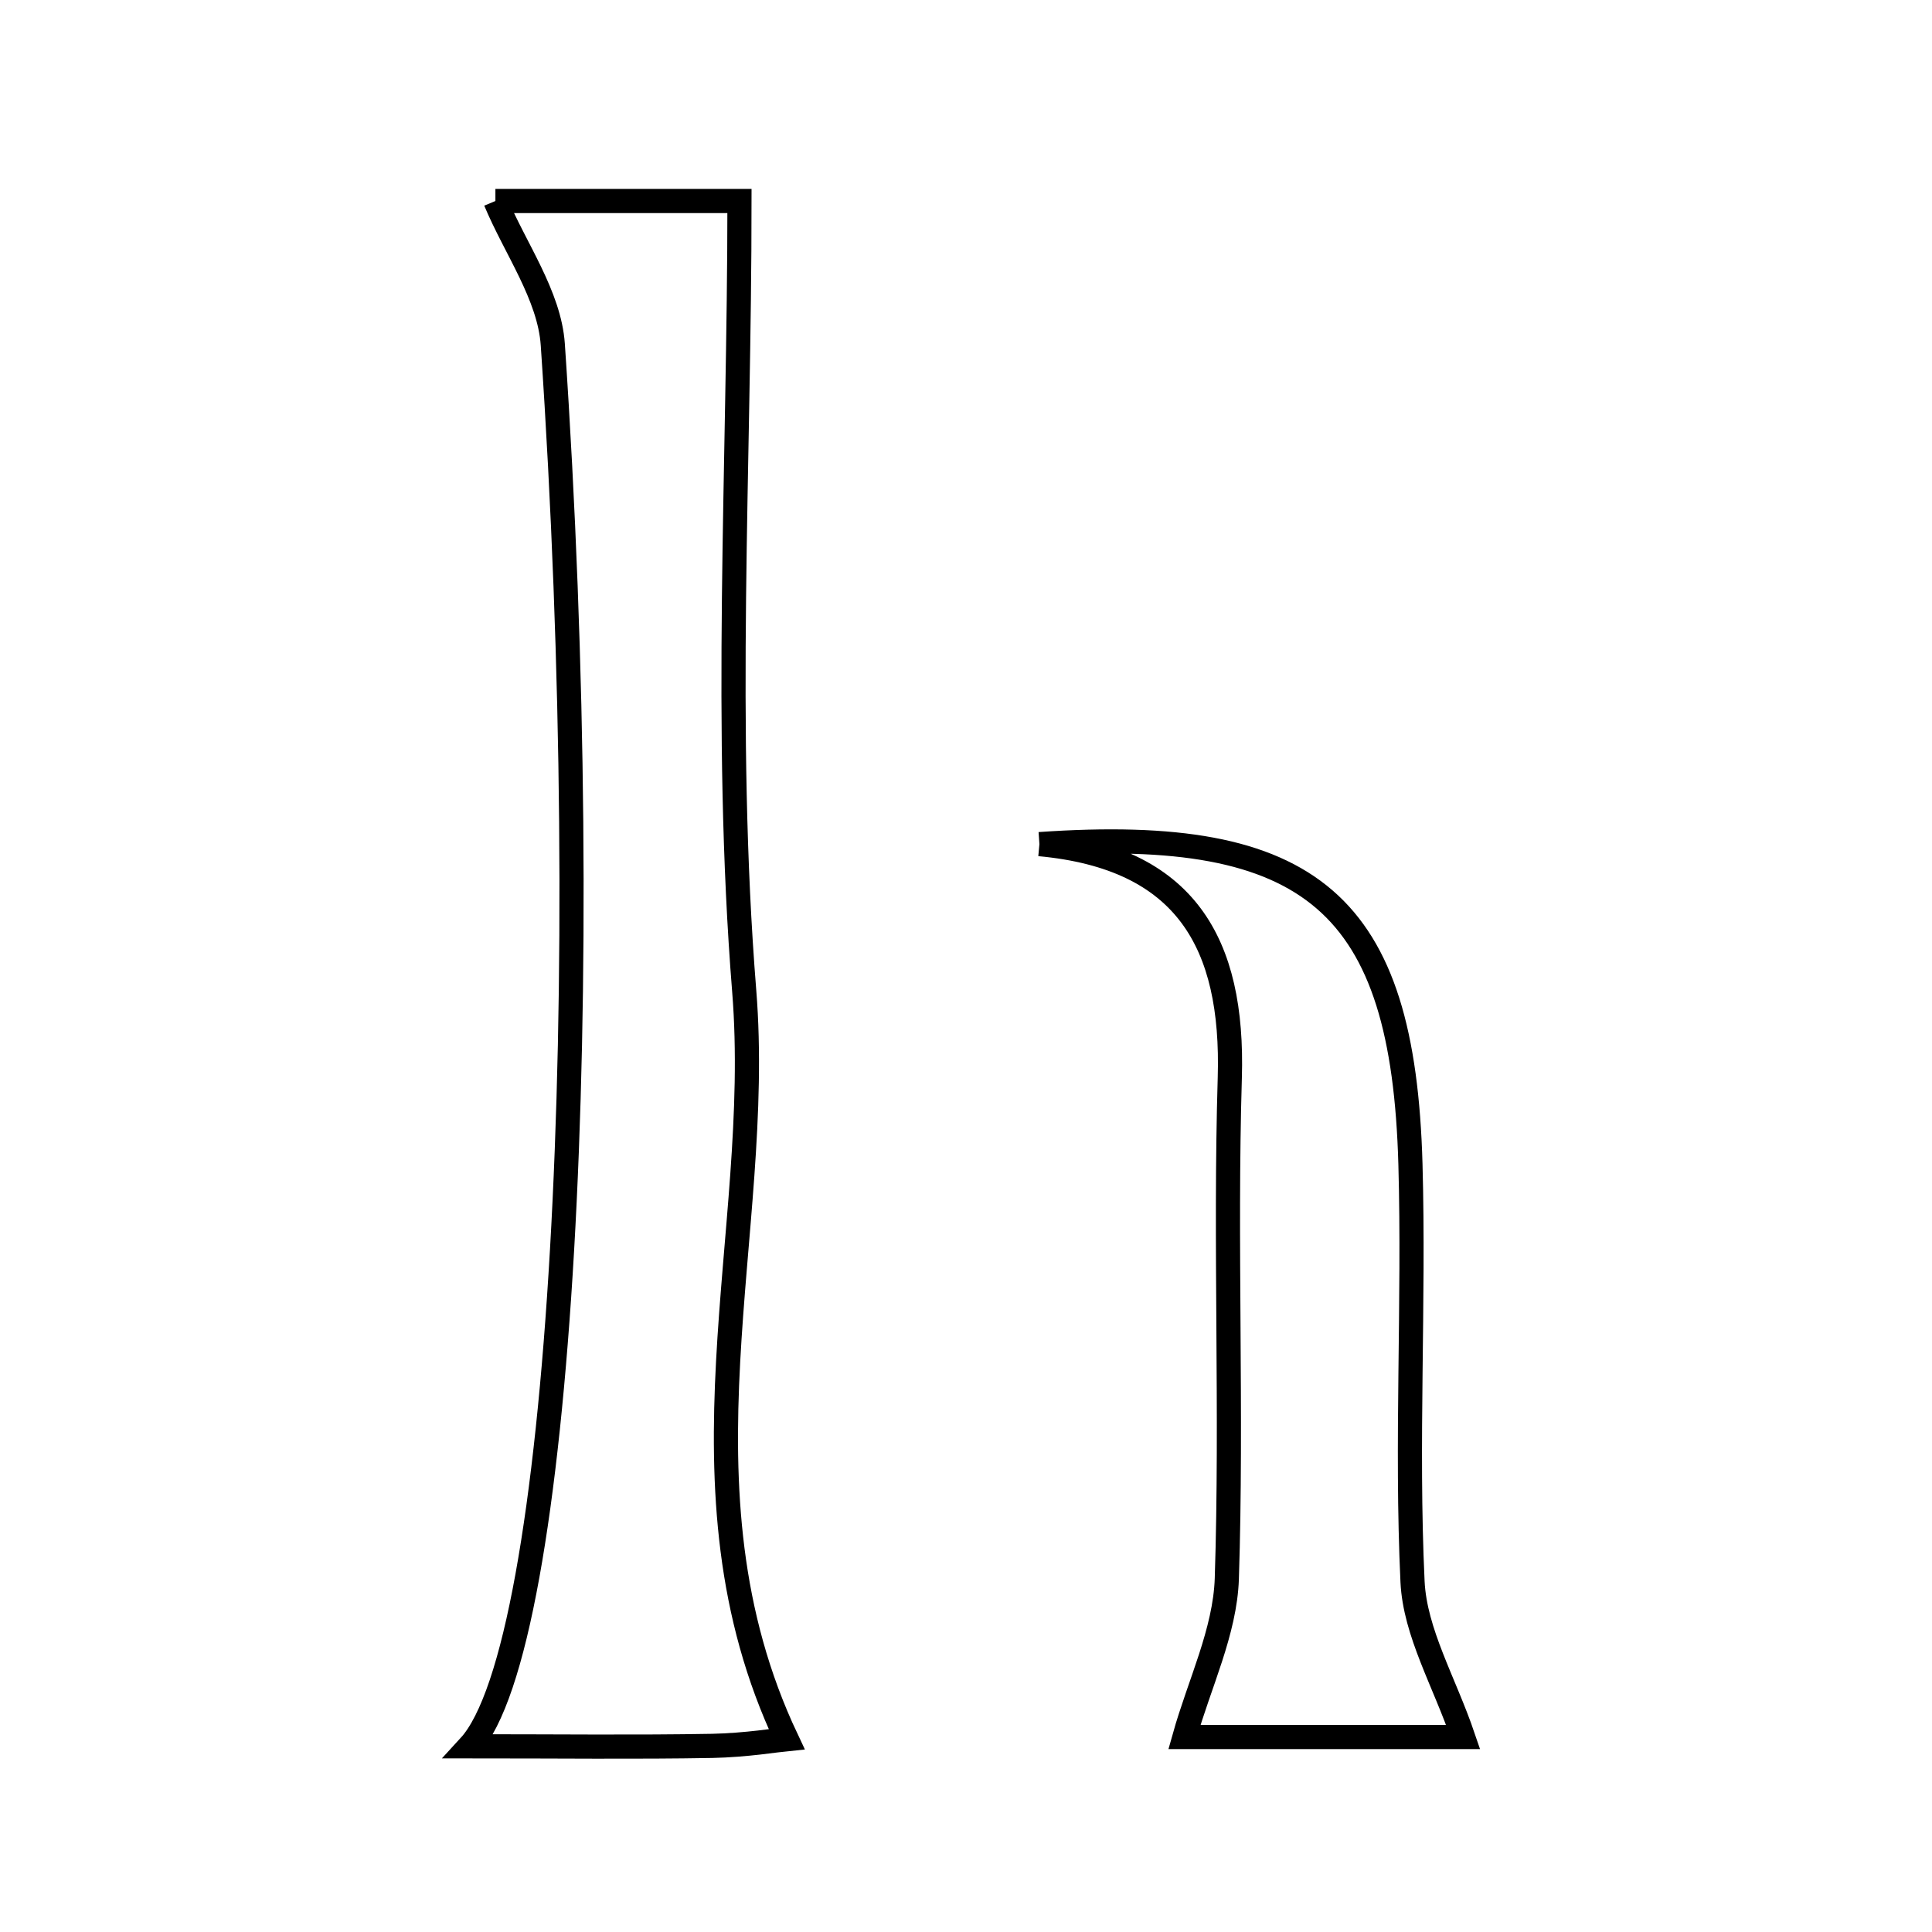 <svg xmlns="http://www.w3.org/2000/svg" viewBox="0.0 0.0 24.0 24.0" height="200px" width="200px"><path fill="none" stroke="black" stroke-width=".3" stroke-opacity="1.0"  filling="0" d="M6.154 2.497 C6.85 2.497 7.792 2.497 9.186 2.497 C9.186 5.789 8.985 9.069 9.245 12.312 C9.487 15.32 8.294 18.476 9.772 21.604 C9.679 21.613 9.263 21.68 8.846 21.688 C7.897 21.705 6.946 21.693 5.831 21.693 C6.974 20.449 7.412 12.298 6.867 4.28 C6.825 3.669 6.399 3.085 6.154 2.497"></path>
<path fill="none" stroke="black" stroke-width=".3" stroke-opacity="1.0"  filling="0" d="M12.912 10.486 C16.303 10.25 17.431 11.23 17.521 14.462 C17.569 16.19 17.466 17.923 17.547 19.648 C17.577 20.28 17.944 20.896 18.176 21.578 C17.127 21.578 15.745 21.578 14.713 21.578 C14.898 20.919 15.218 20.27 15.24 19.611 C15.307 17.538 15.215 15.46 15.277 13.386 C15.326 11.718 14.732 10.654 12.912 10.486"></path></svg>